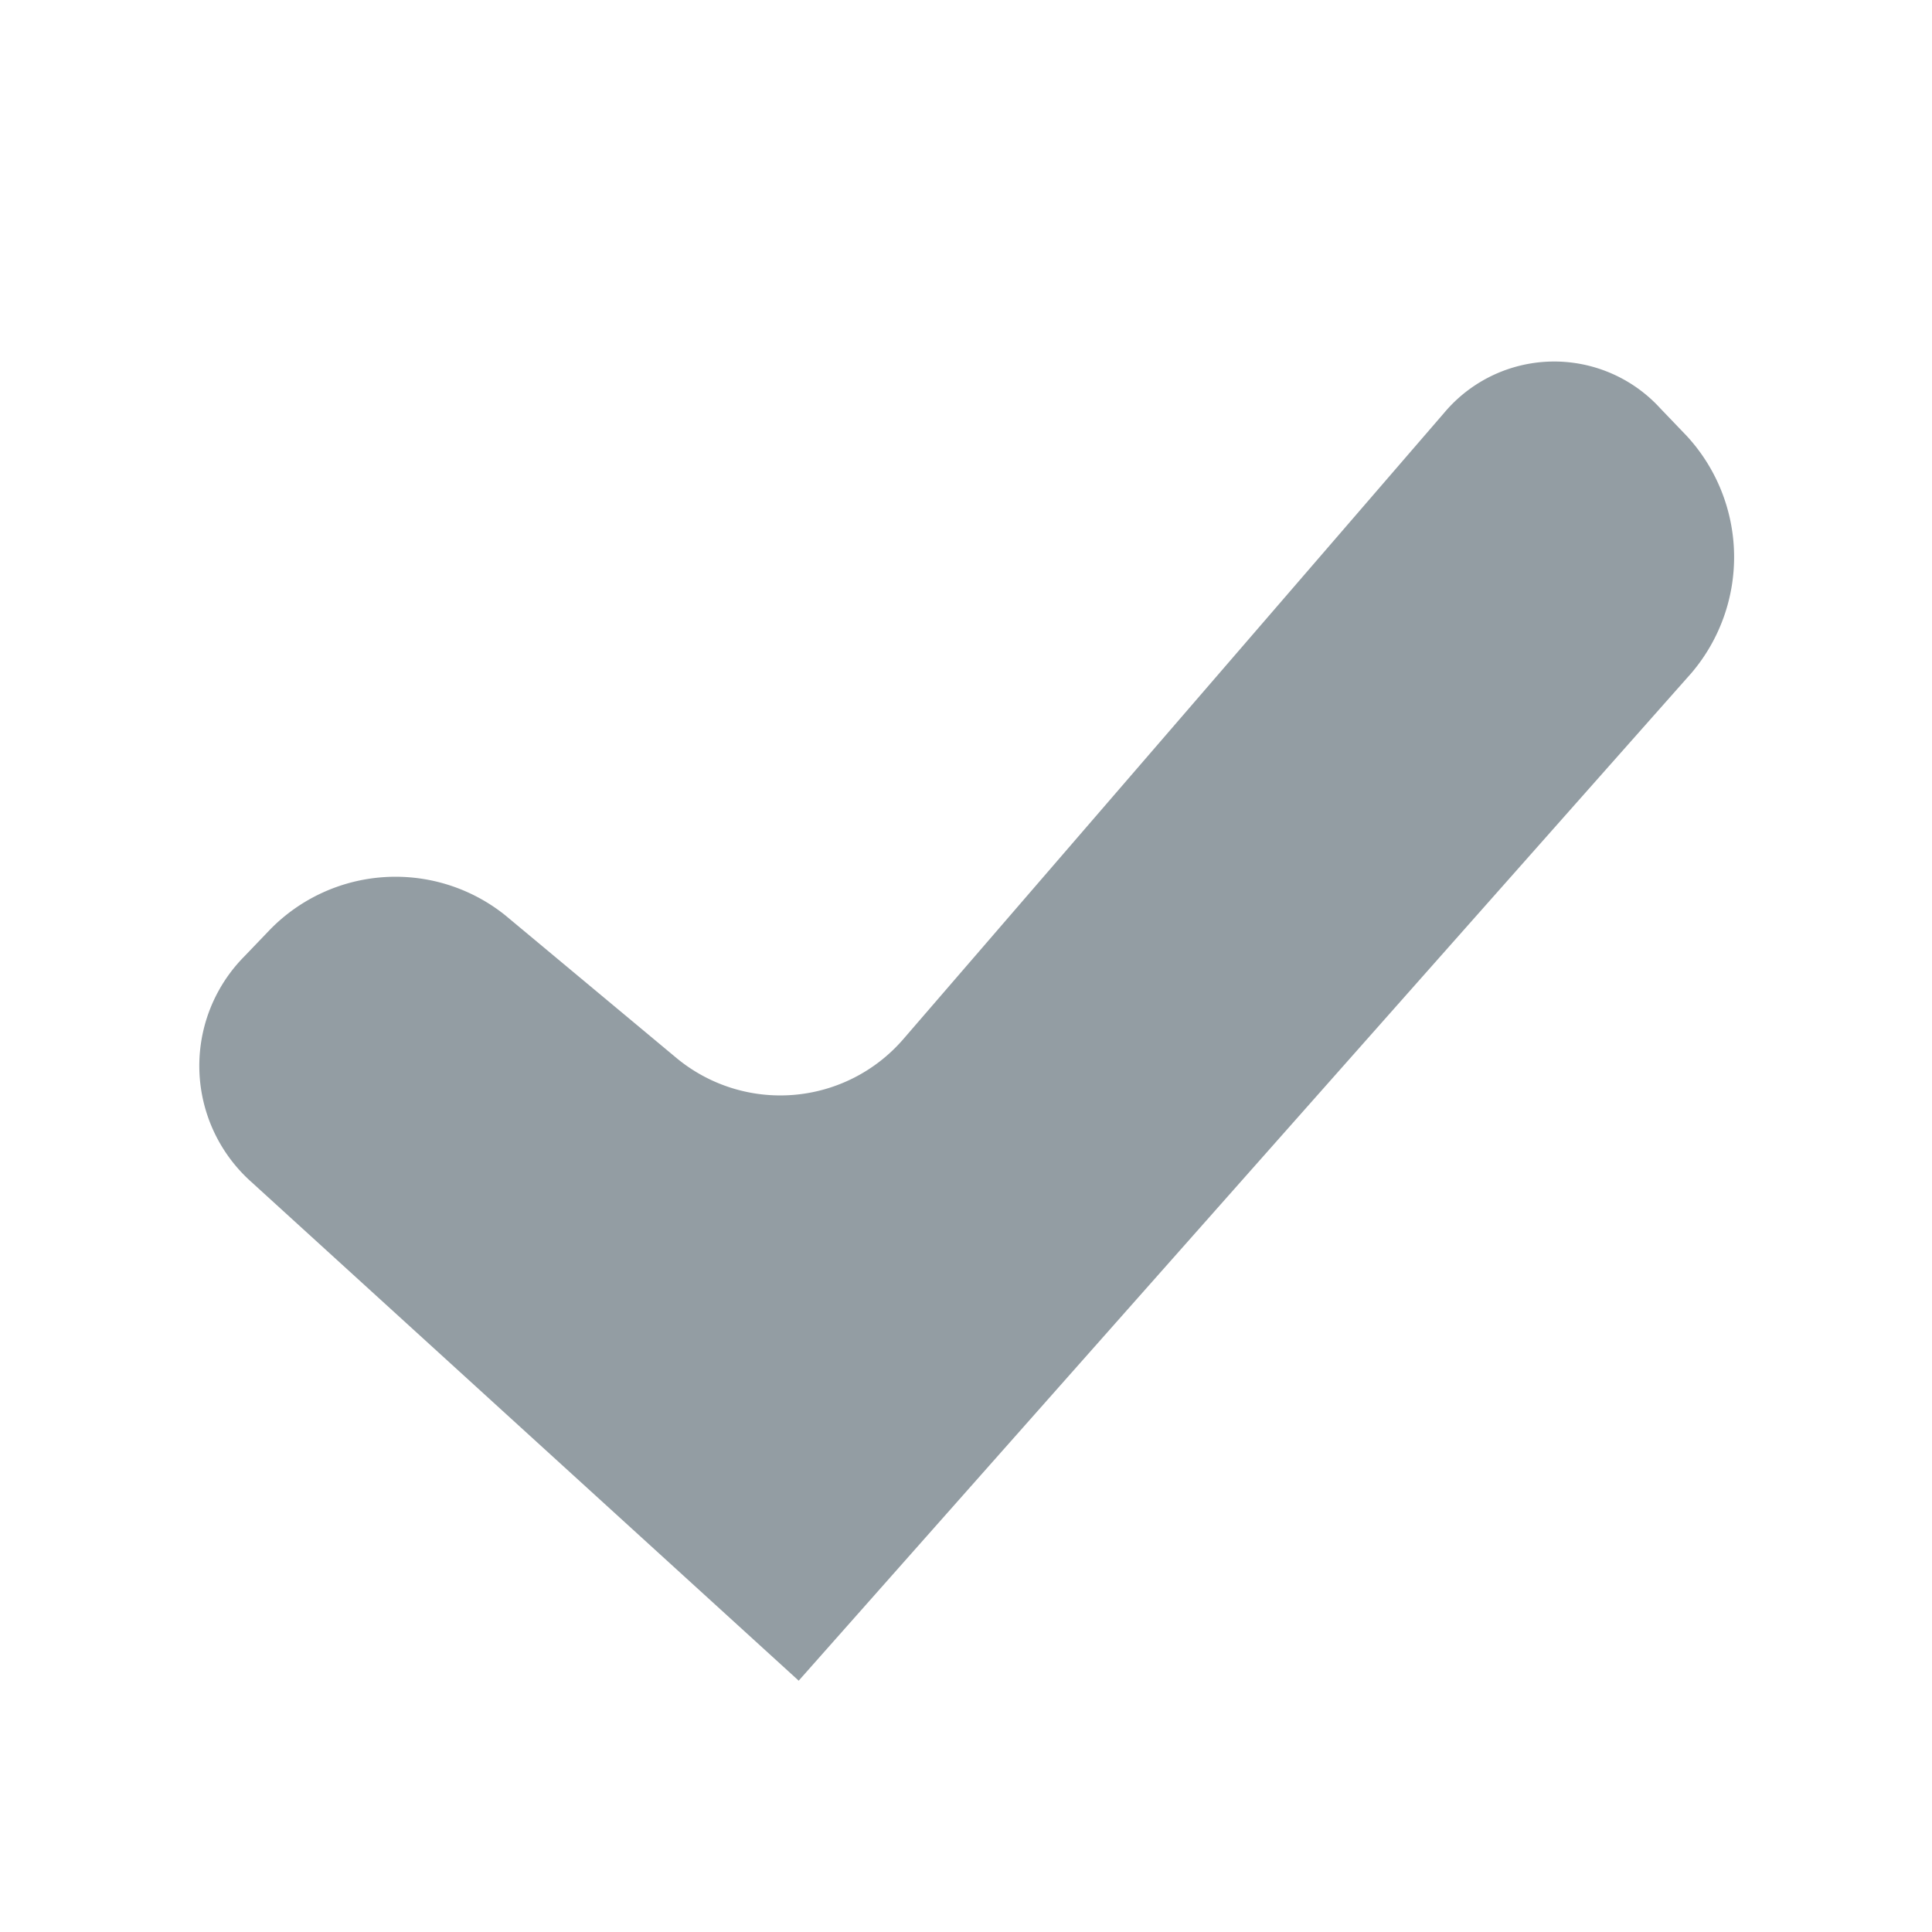 <svg width="12" height="12" viewBox="0 0 12 12" xmlns="http://www.w3.org/2000/svg"><title>icon-checkmark</title><path d="M4.96 10.44l5.546-6.26a1.11 1.11 0 0 0-.03-1.473l-.163-.17a.892.892 0 0 0-1.342.026L5.61 6.455a1.01 1.01 0 0 1-1.41.115l-1.063-.886a1.09 1.09 0 0 0-1.458.088l-.163.17a.966.966 0 0 0 .046 1.4l3.4 3.098z" fill="#939DA3" fill-rule="evenodd"/></svg>